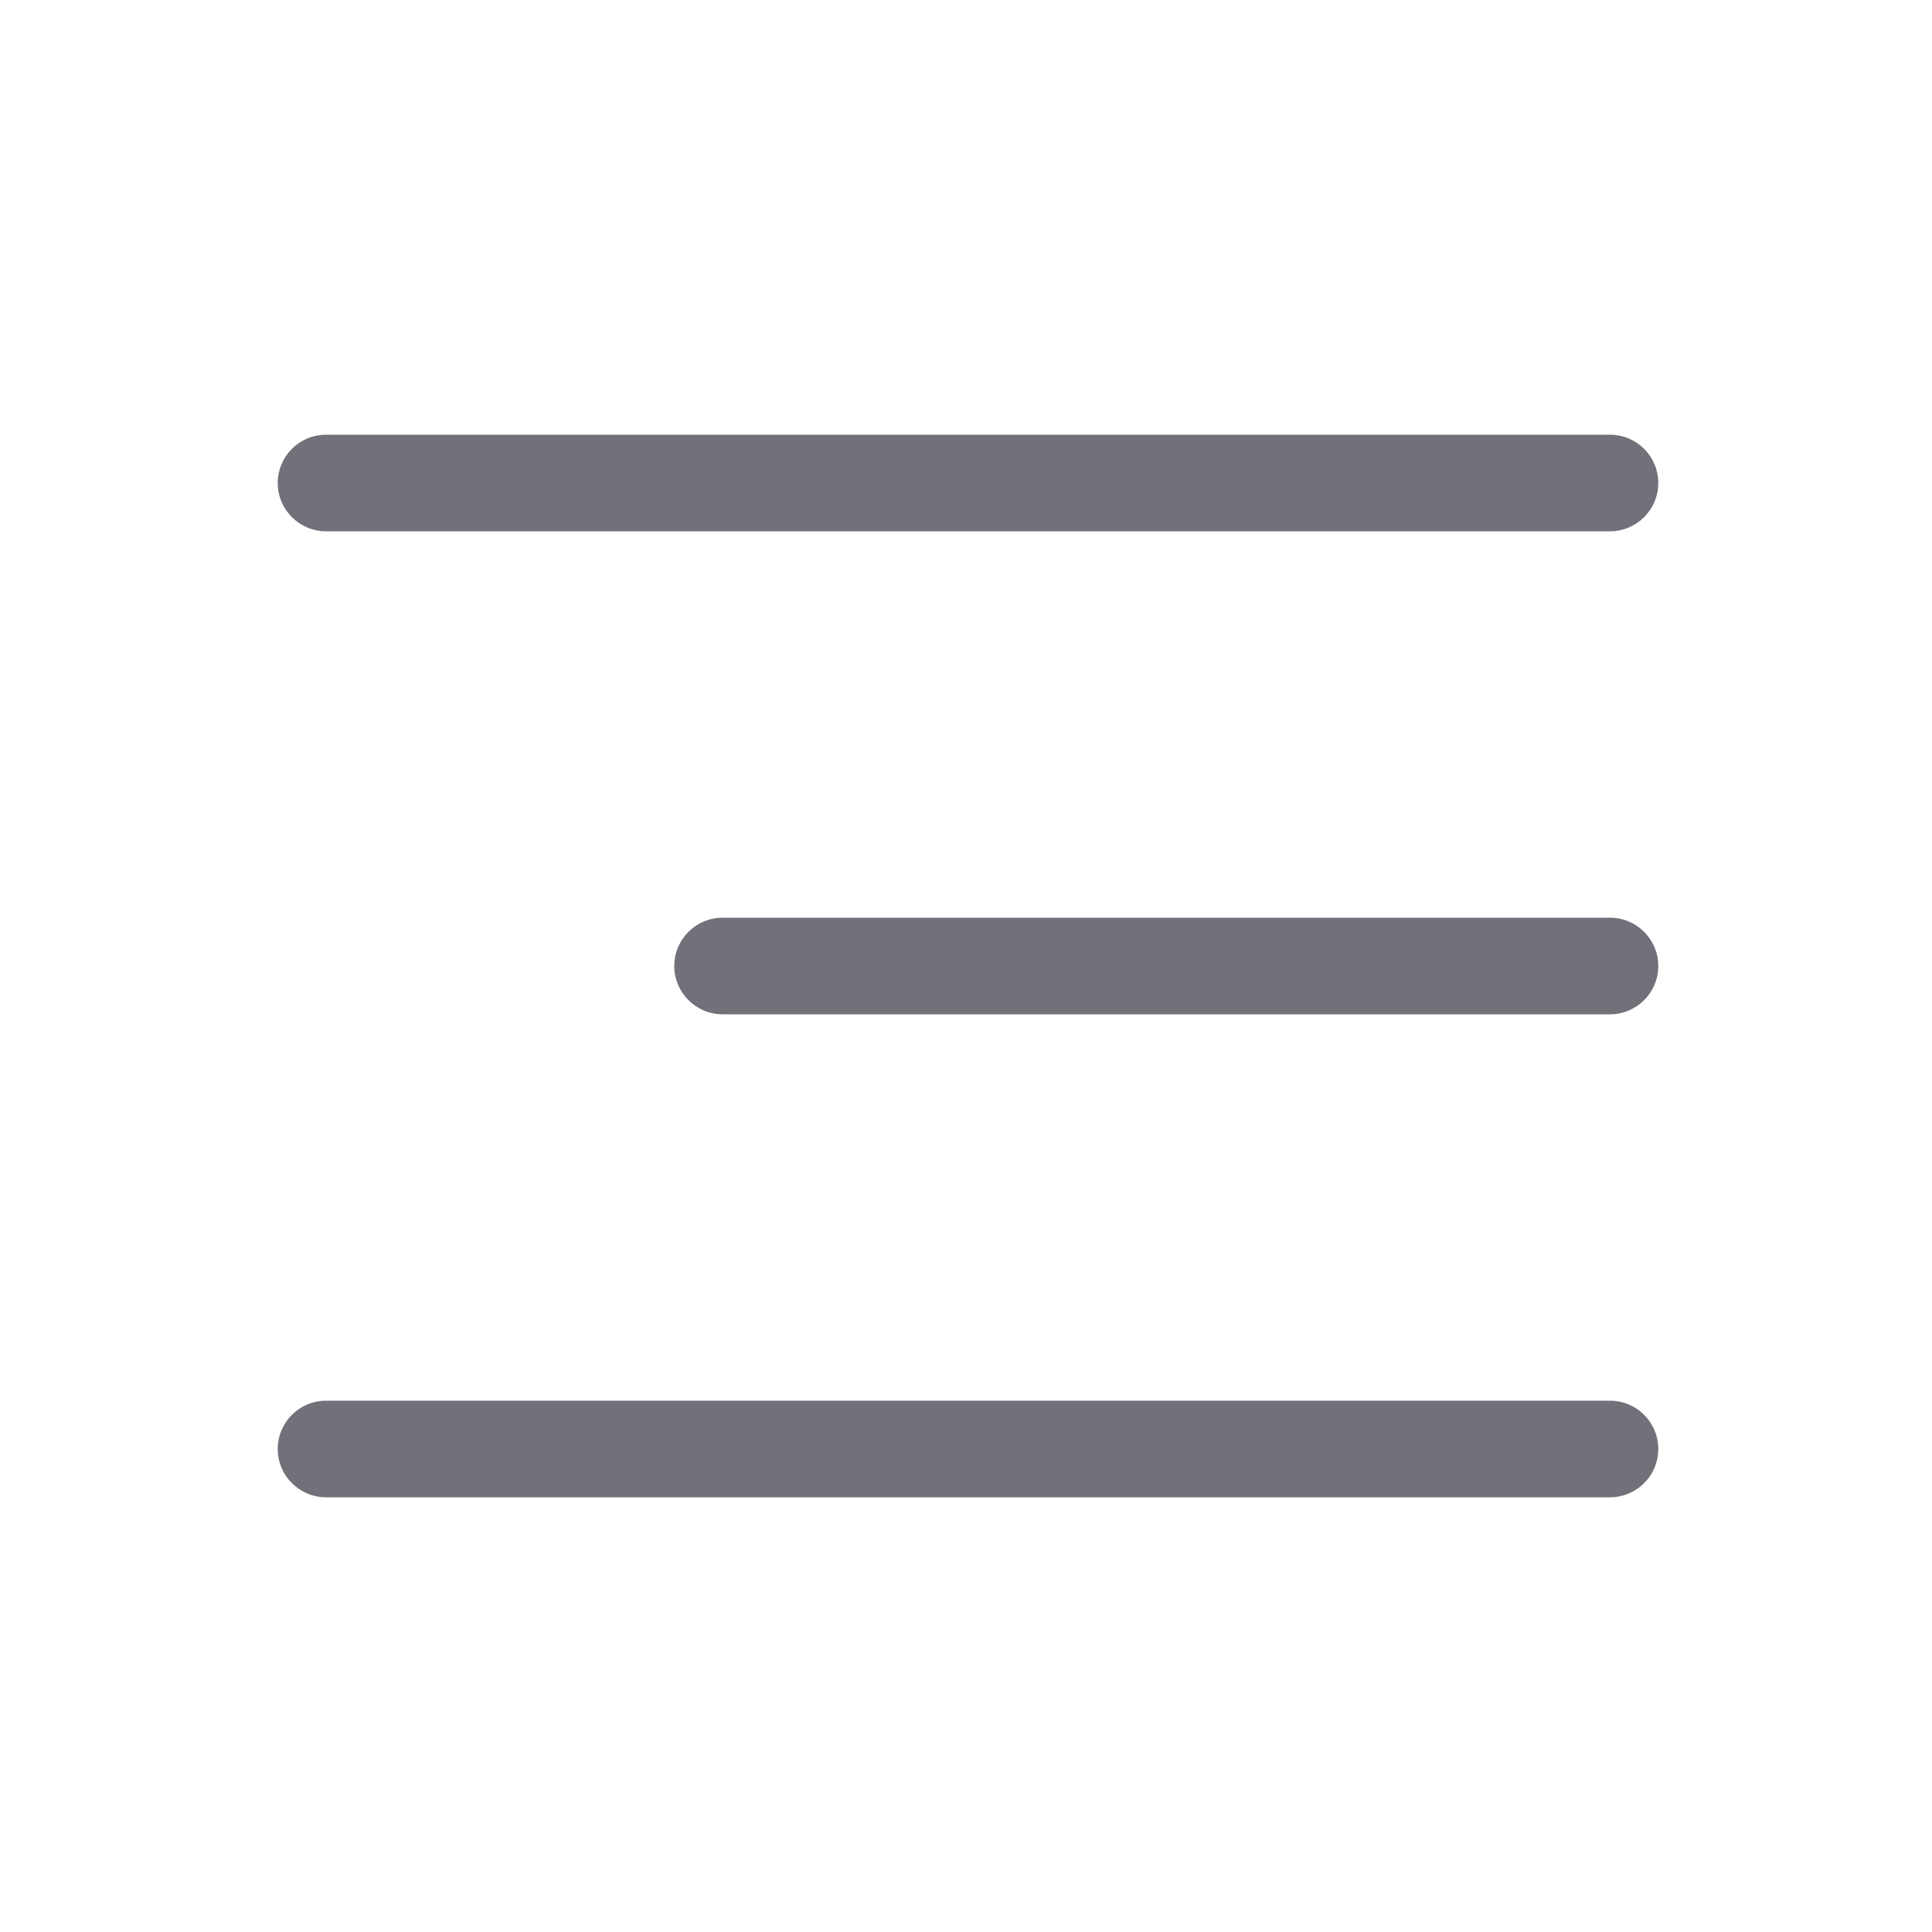 <svg width="24" height="24" viewBox="0 0 24 24" fill="none" xmlns="http://www.w3.org/2000/svg">
<path fill-rule="evenodd" clip-rule="evenodd" d="M3.45 6C3.45 5.669 3.719 5.4 4.05 5.4H20C20.331 5.4 20.6 5.669 20.6 6C20.6 6.331 20.331 6.6 20 6.6H4.05C3.719 6.6 3.45 6.331 3.45 6ZM3.45 18C3.45 17.669 3.719 17.4 4.05 17.4H20C20.331 17.4 20.6 17.669 20.6 18C20.6 18.331 20.331 18.6 20 18.6H4.05C3.719 18.6 3.45 18.331 3.45 18ZM8.976 11.4C8.645 11.4 8.376 11.669 8.376 12C8.376 12.331 8.645 12.6 8.976 12.6L20 12.6C20.331 12.6 20.6 12.331 20.6 12C20.6 11.669 20.331 11.4 20 11.4L8.976 11.4Z" fill="#71717A"/>
</svg>
